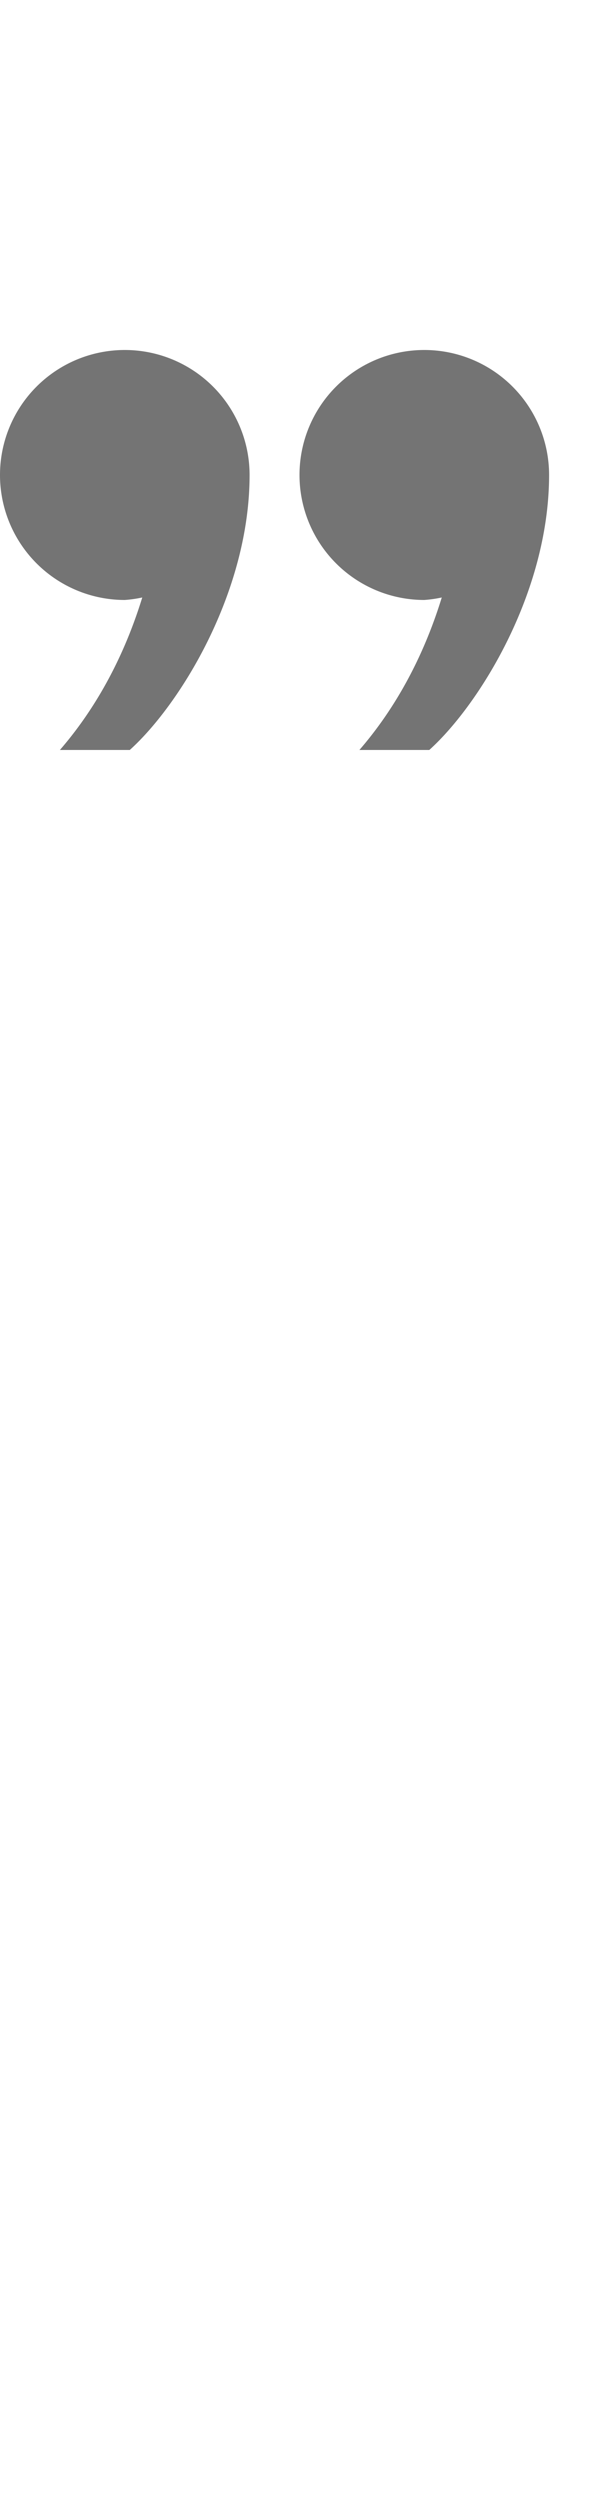 <?xml version="1.0" encoding="UTF-8" standalone="no"?>
<svg
   width="240mm"
   height="1000mm"
   viewBox="0 0 240 1000"
   version="1.1"
   id="svg1"
   inkscape:version="1.3 (0e150ed6c4, 2023-07-21)"
   xml:space="preserve"
   sodipodi:docname="_template.svg"
   xmlns:inkscape="http://www.inkscape.org/namespaces/inkscape"
   xmlns:sodipodi="http://sodipodi.sourceforge.net/DTD/sodipodi-0.dtd"
   xmlns="http://www.w3.org/2000/svg"
   xmlns:svg="http://www.w3.org/2000/svg"><sodipodi:namedview
     id="namedview1"
     pagecolor="#ffffff"
     bordercolor="#666666"
     borderopacity="1.0"
     inkscape:showpageshadow="2"
     inkscape:pageopacity="0.0"
     inkscape:pagecheckerboard="0"
     inkscape:deskcolor="#d1d1d1"
     inkscape:document-units="mm"
     showgrid="true"
     inkscape:zoom="0.16000001"
     inkscape:cx="43.749998"
     inkscape:cy="1821.8749"
     inkscape:window-width="1920"
     inkscape:window-height="1001"
     inkscape:window-x="-9"
     inkscape:window-y="-9"
     inkscape:window-maximized="1"
     inkscape:current-layer="svg1" /><defs
     id="defs1" /><path
     id="glyph_"
     style="fill:#747474;stroke-width:160;stroke-linecap:round;stroke-linejoin:round;paint-order:stroke markers fill"
     d="m 50,140 a 50,50 0 0 0 -50,50 50,50 0 0 0 50,50 50,50 0 0 0 7,-1 c -8,26 -20,46 -33,61 h 28 c 20,-18 48,-63 48,-110 A 50,50 0 0 0 50,140 Z m 120,0 a 50,50 0 0 0 -50,50 50,50 0 0 0 50,50 50,50 0 0 0 7,-1 c -8,26 -20,46 -33,61 h 28 c 20,-18 48,-63 48,-110 a 50,50 0 0 0 -50,-50 z"
     sodipodi:nodetypes="scssssccccscsscc" /></svg>
